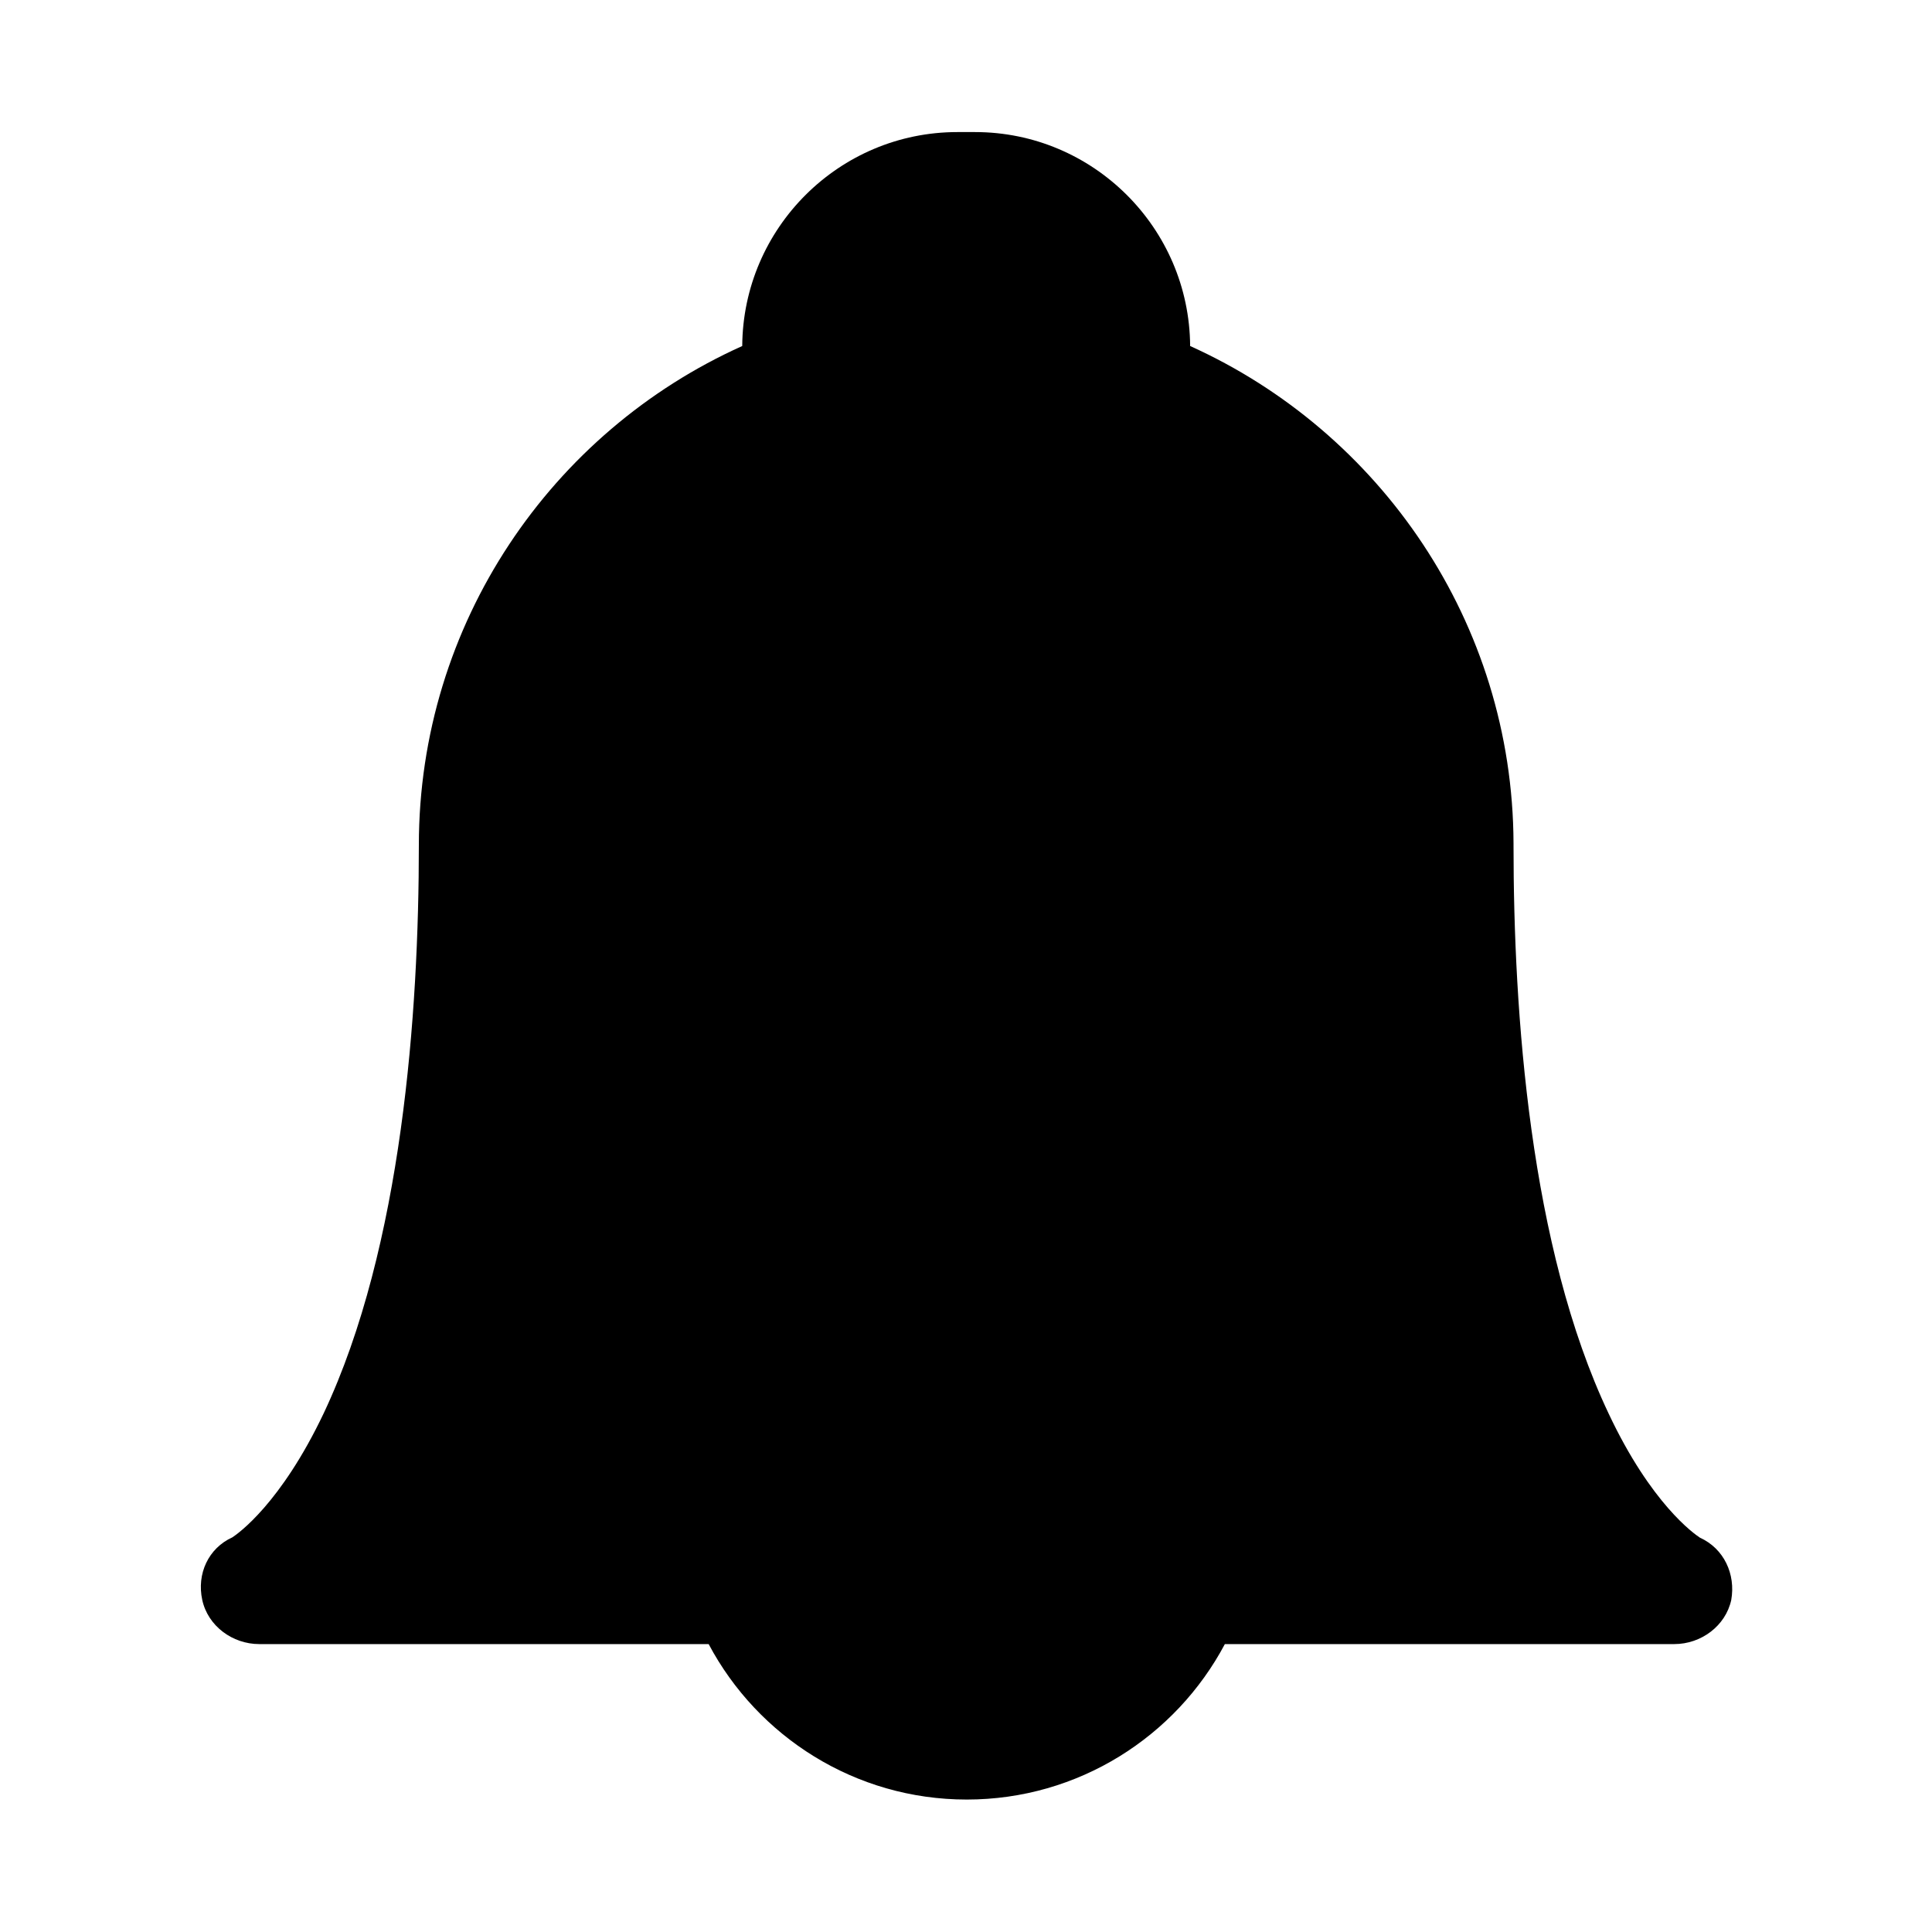 <?xml version="1.0" encoding="utf-8"?>
 <svg version="1.1" id="Capa_1" xmlns="http://www.w3.org/2000/svg" viewBox="0 0 512 512" >
                  <path  d="M450.5,407.5c-1.5-1-12.9-8.9-24.2-32.9c-20.9-44.1-25.2-106.2-25.2-150.5c0-0.2,0-0.4,0-0.6
                    c-0.2-58.6-35.4-109.1-85.7-131.8c-0.2-31.3-25.7-56.7-57-56.7h-4.7c-31.3,0-56.8,25.4-57,56.7c-50.5,22.7-85.7,73.5-85.7,132.3
                    c0,44.3-4.4,106.4-25.2,150.5c-11.4,24-22.7,31.9-24.2,32.9c-6.4,2.9-9.5,9.7-8,16.6c1.5,6.9,8,11.7,15.1,11.7h119.1
                    c13,24.5,38.8,41.2,68.4,41.2s55.4-16.7,68.4-41.2h119.1c7.1,0,13.6-4.8,15.1-11.7C460,417.2,456.9,410.4,450.5,407.5z"/>
                  </svg>